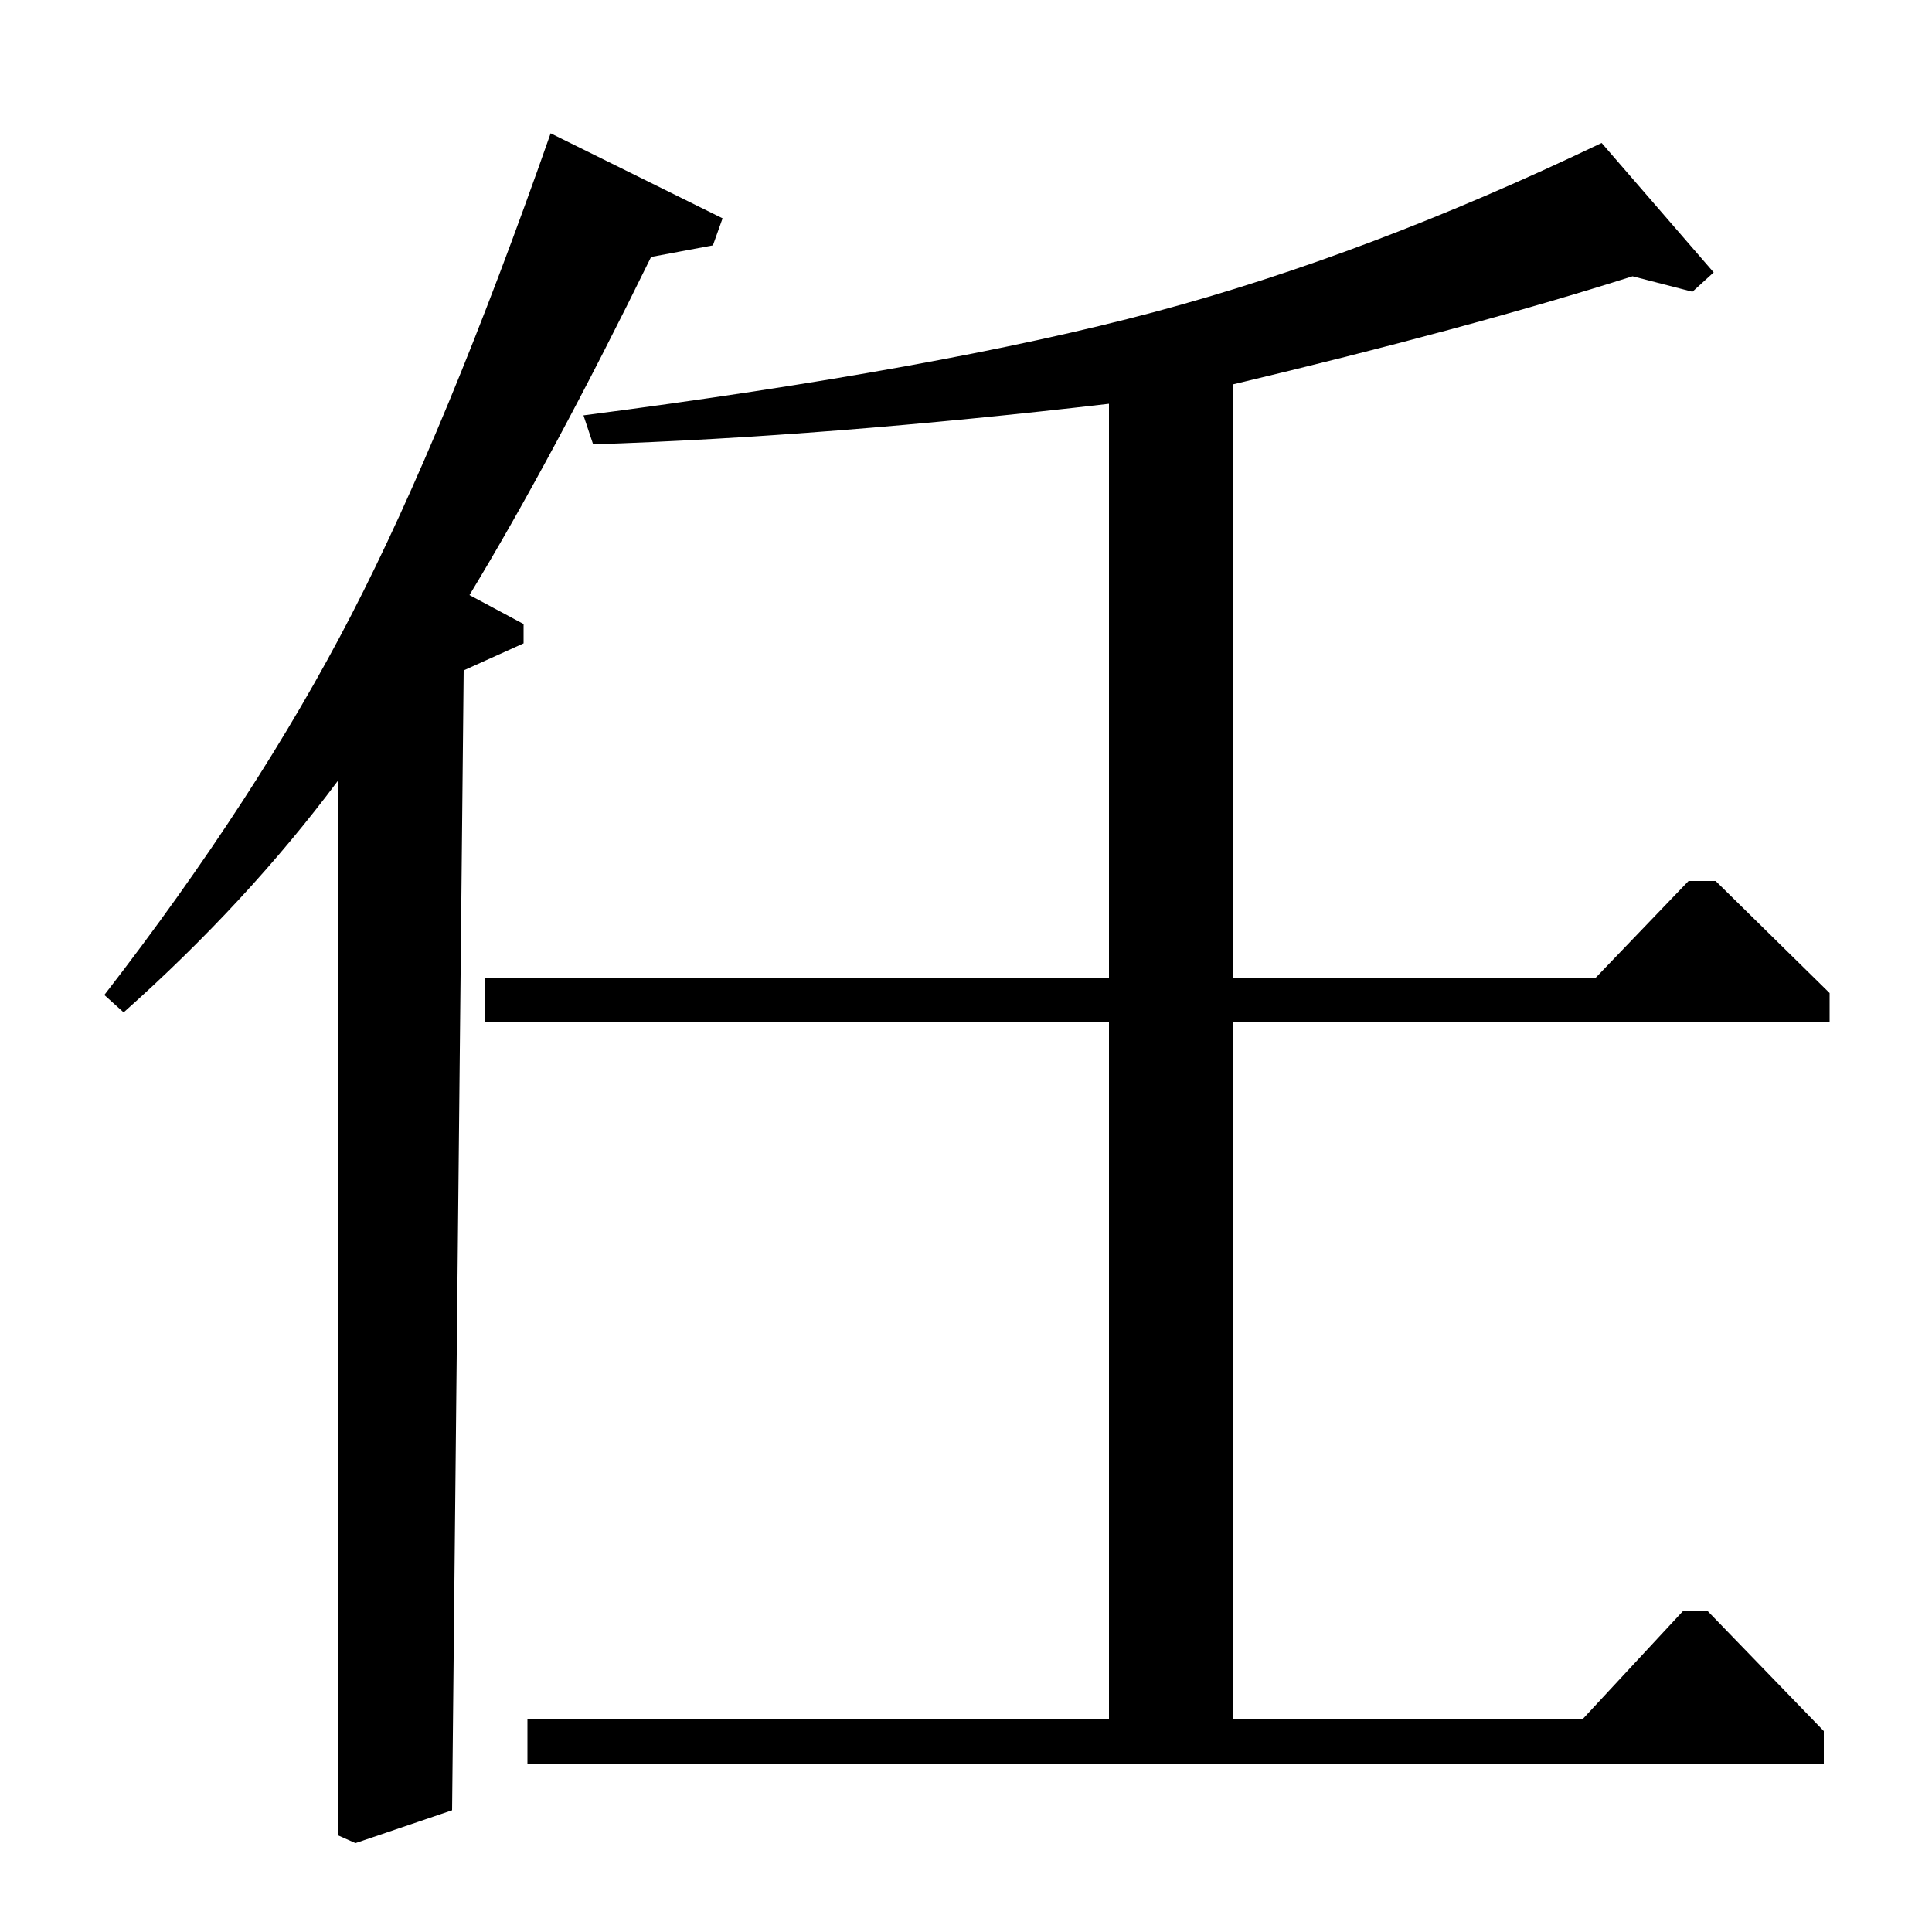 <?xml version="1.0" standalone="no"?>
<!DOCTYPE svg PUBLIC "-//W3C//DTD SVG 1.1//EN" "http://www.w3.org/Graphics/SVG/1.1/DTD/svg11.dtd" >
<svg xmlns="http://www.w3.org/2000/svg" xmlns:xlink="http://www.w3.org/1999/xlink" version="1.1" viewBox="0 -140 1000 1000">
  <g transform="matrix(1 0 0 -1 0 860)">
   <path fill="currentColor"
d="M285 931l89 -44l-5 -14l-32 -6q-51 -104 -94 -175l28 -15v-10l-31 -14l-6 -590l-50 -17l-9 4v546q-47 -63 -111 -120l-10 9q79 102 128 197t103 249zM638 471v-361h181l52 56h13l60 -62v-17h-671v23h301v361h-323v23h323v297q-146 -17 -267 -21l-5 15q185 24 295.5 53.5
t231.5 87.5l58 -67l-11 -10l-31 8q-85 -27 -207 -56v-307h188l48 50h14l59 -58v-15h-309z" />
  </g>

</svg>
